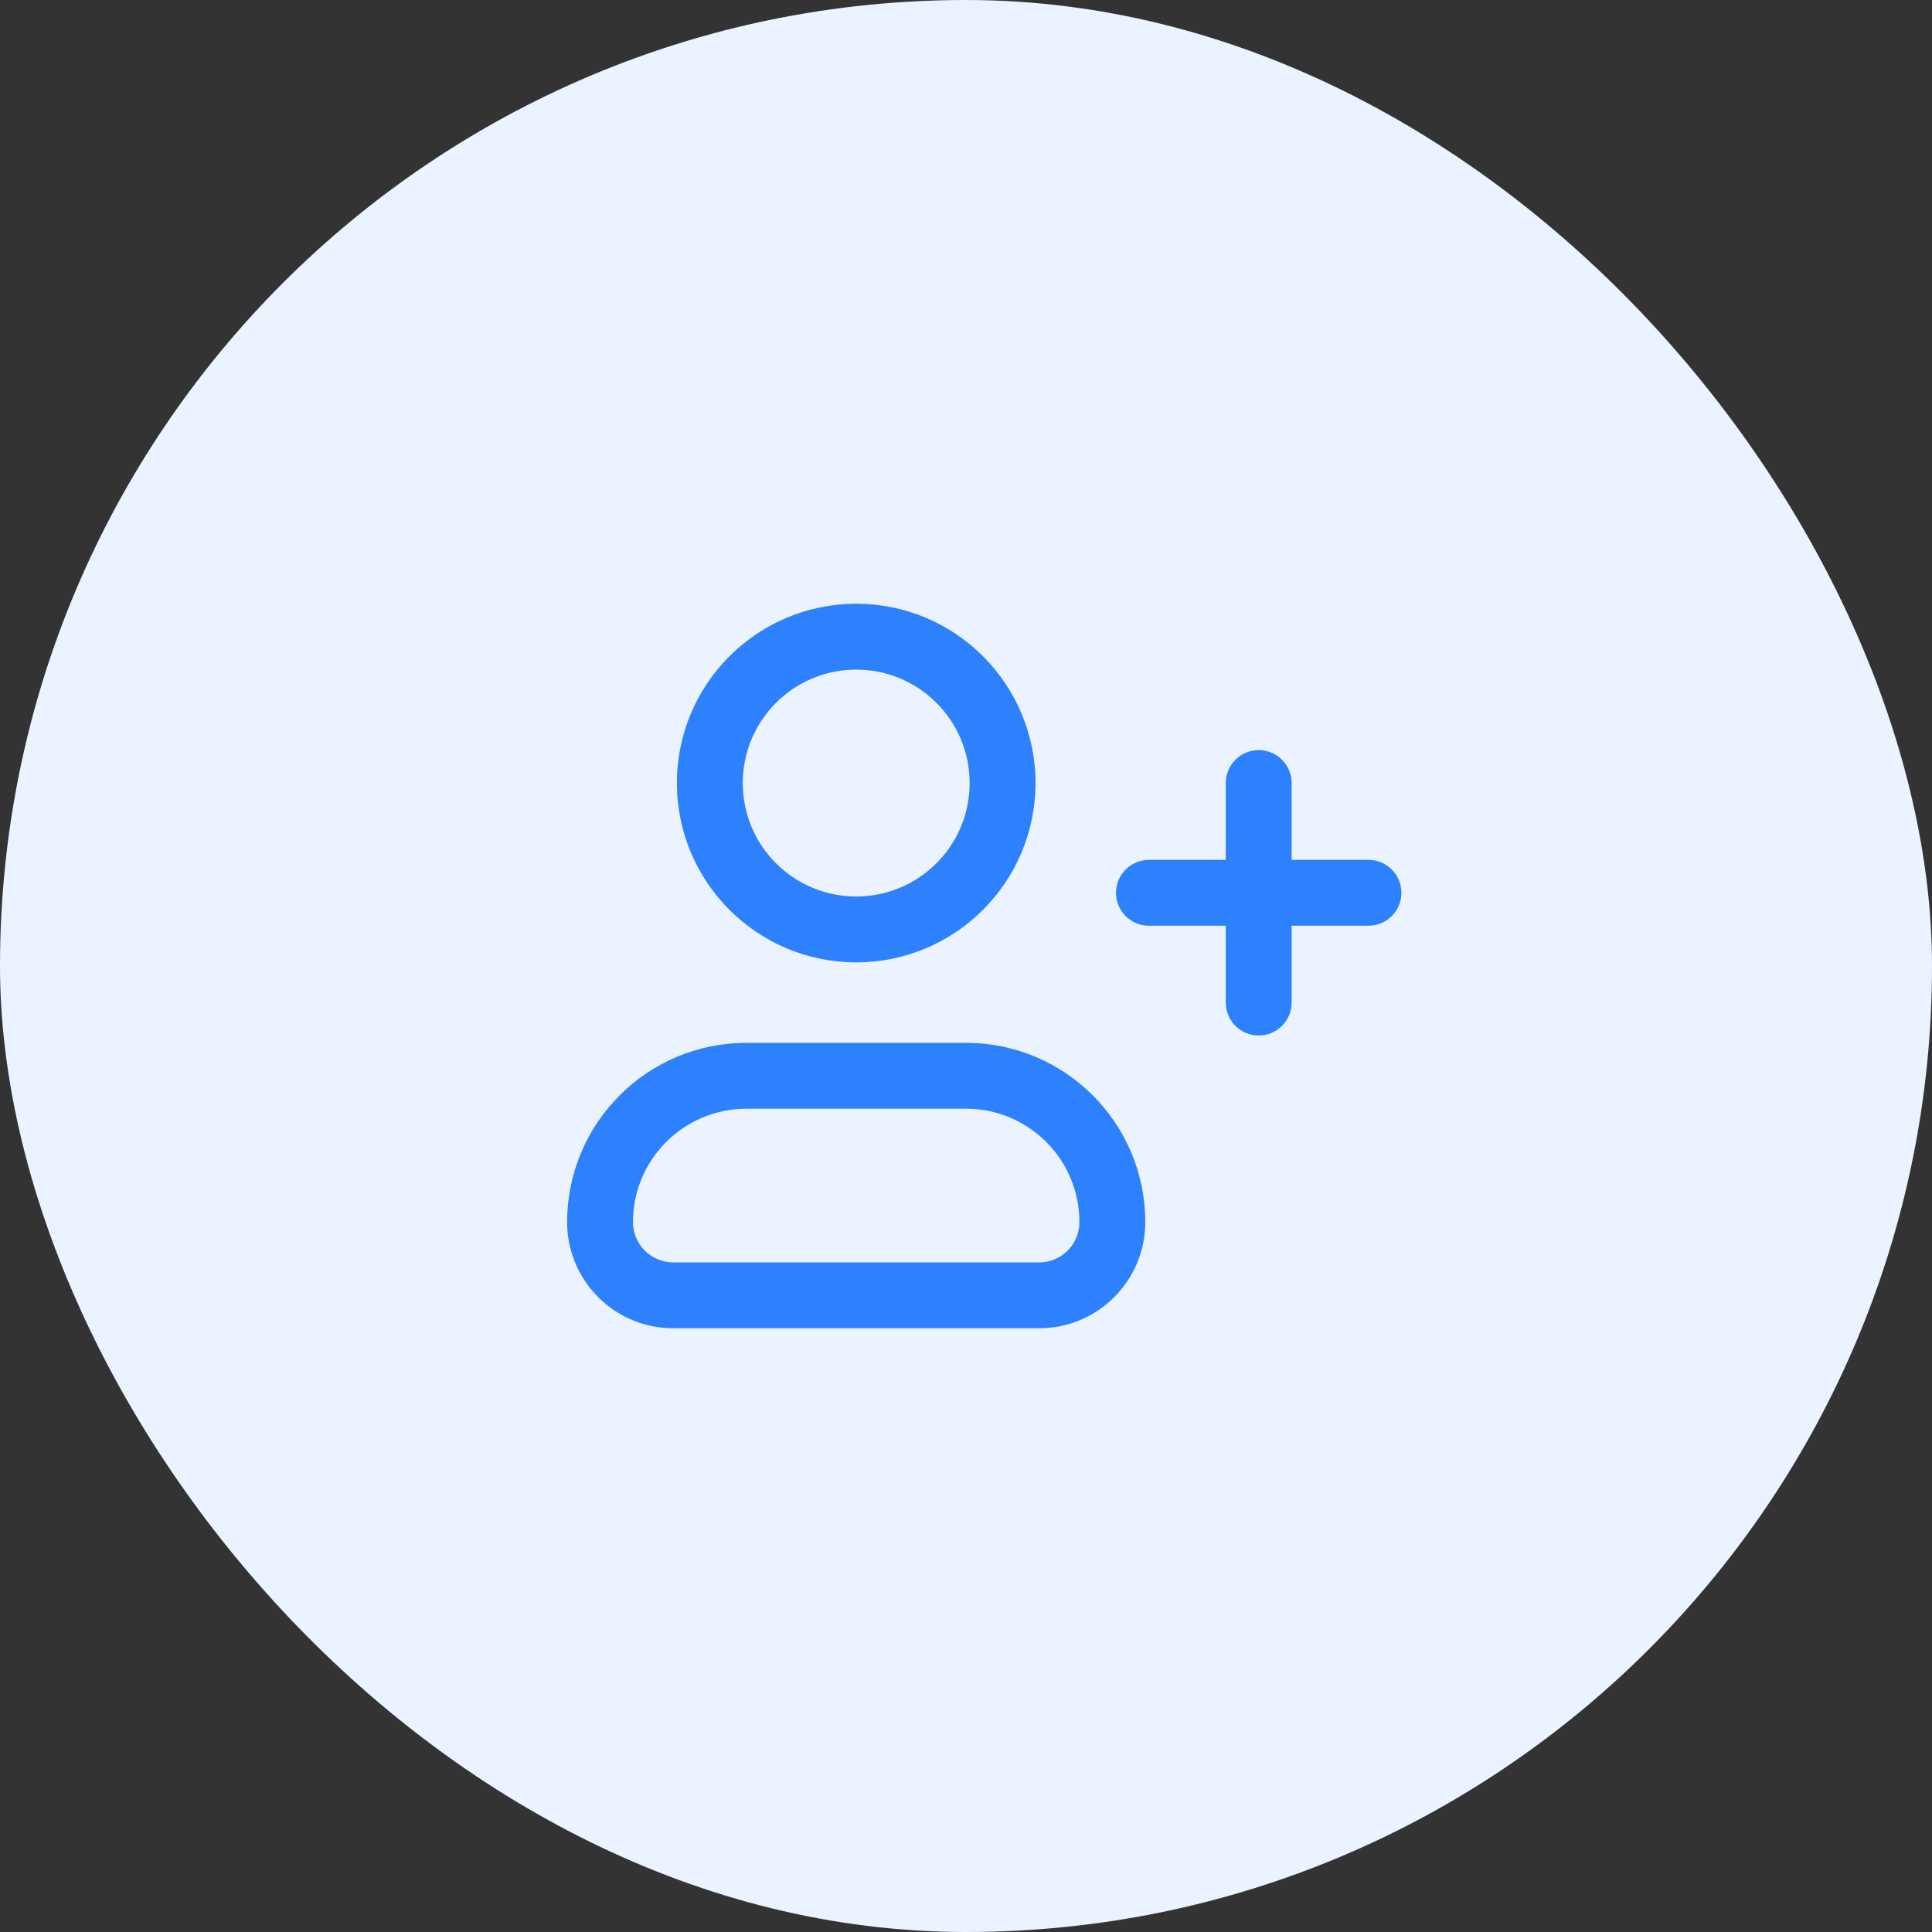 <svg width="44" height="44" viewBox="0 0 44 44" fill="none" xmlns="http://www.w3.org/2000/svg">
<rect x="0" y="0" width="44" height="44" fill="#333333" stroke="none"/>
<rect width="44" height="44" rx="22" fill="#EAF3FF"/>
<path fill-rule="evenodd" clip-rule="evenodd" d="M19.5 15.25C18.073 15.25 16.916 16.407 16.916 17.833C16.916 19.26 18.073 20.417 19.5 20.417C20.927 20.417 22.083 19.26 22.083 17.833C22.083 16.407 20.927 15.25 19.5 15.25ZM15.416 17.833C15.416 15.578 17.245 13.75 19.5 13.75C21.755 13.75 23.583 15.578 23.583 17.833C23.583 20.088 21.755 21.917 19.5 21.917C17.245 21.917 15.416 20.088 15.416 17.833ZM17 25.25C15.573 25.25 14.416 26.407 14.416 27.833C14.416 28.34 14.827 28.75 15.333 28.75H23.666C24.173 28.75 24.583 28.34 24.583 27.833C24.583 26.407 23.427 25.25 22 25.25H17ZM26.083 27.833C26.083 29.168 25.001 30.25 23.666 30.25H15.333C13.998 30.25 12.916 29.168 12.916 27.833C12.916 25.578 14.745 23.75 17 23.75H22C24.255 23.75 26.083 25.578 26.083 27.833ZM29.416 17.833C29.416 17.419 29.081 17.083 28.666 17.083C28.252 17.083 27.916 17.419 27.916 17.833V19.583H26.166C25.752 19.583 25.416 19.919 25.416 20.333C25.416 20.747 25.752 21.083 26.166 21.083H27.916V22.833C27.916 23.247 28.252 23.583 28.666 23.583C29.081 23.583 29.416 23.247 29.416 22.833V21.083H31.166C31.581 21.083 31.916 20.747 31.916 20.333C31.916 19.919 31.581 19.583 31.166 19.583H29.416V17.833Z" fill="#2D81FD"/>
</svg>
